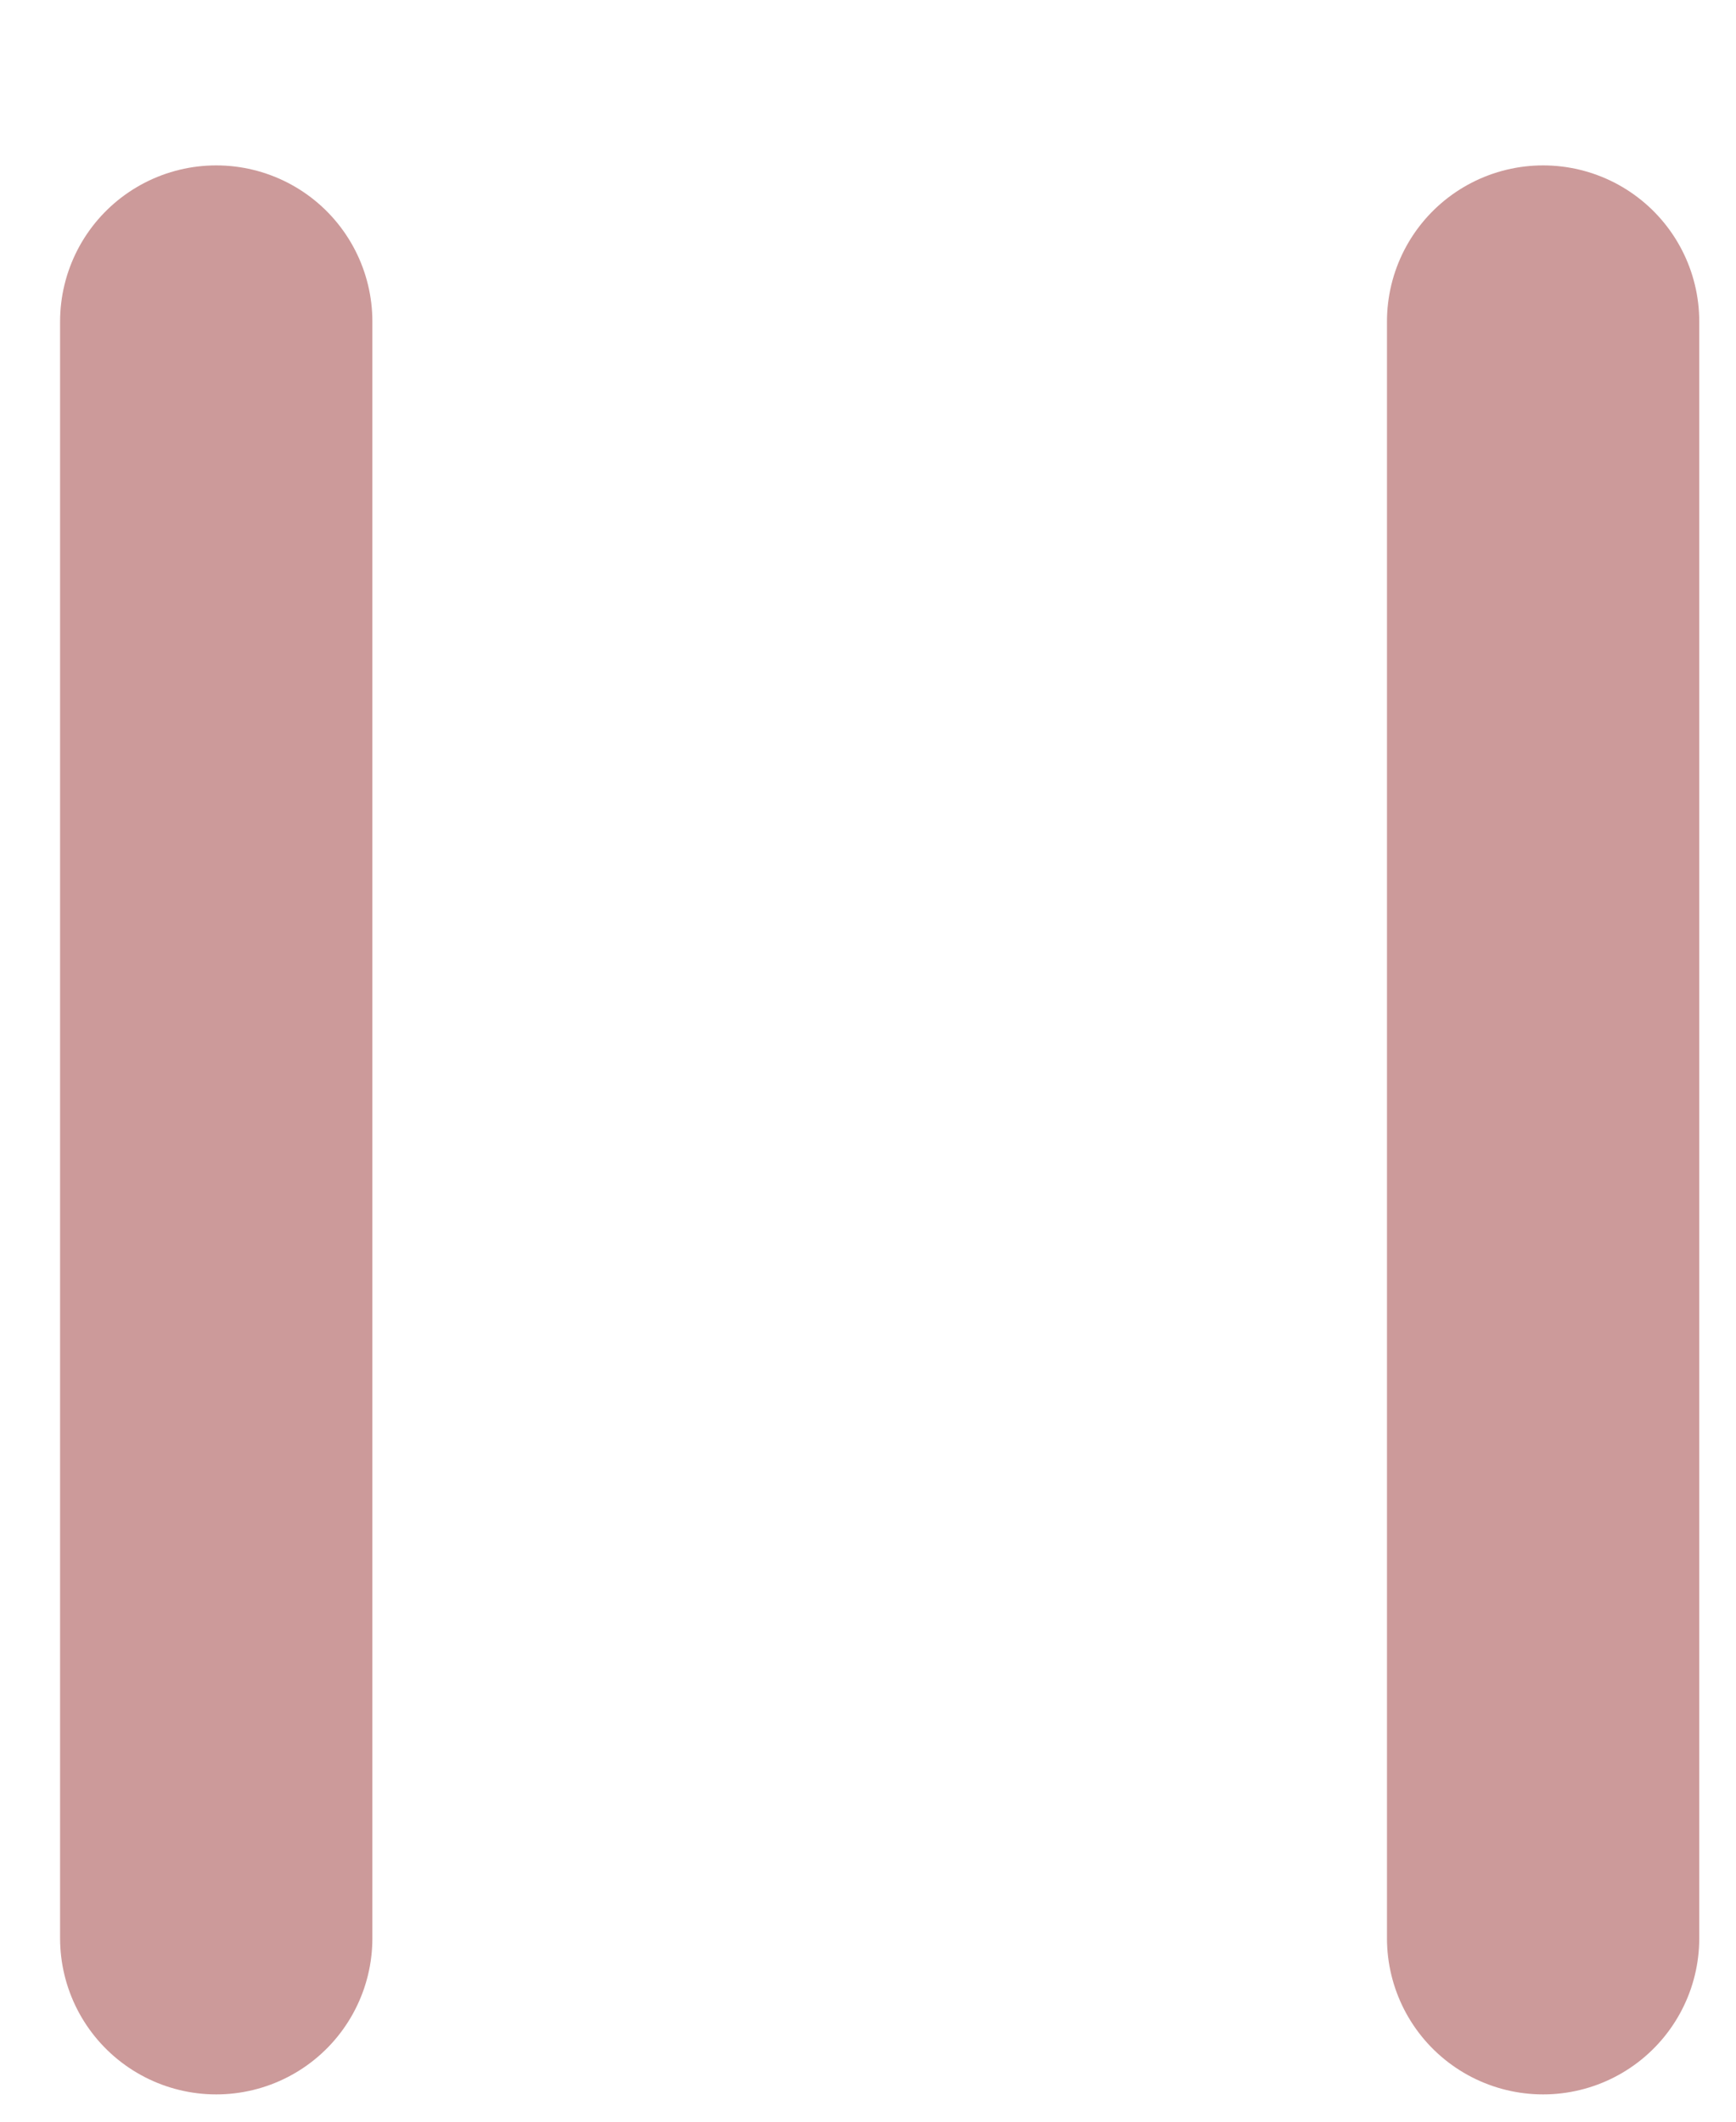 <svg width="9" height="11" viewBox="0 0 9 11" fill="none" xmlns="http://www.w3.org/2000/svg">
<path d="M1.121 1.667V10.049M8 1.667V10.049" stroke="#CC9A9A" stroke-width="1.619" stroke-linecap="round" stroke-linejoin="round"/>
</svg>
